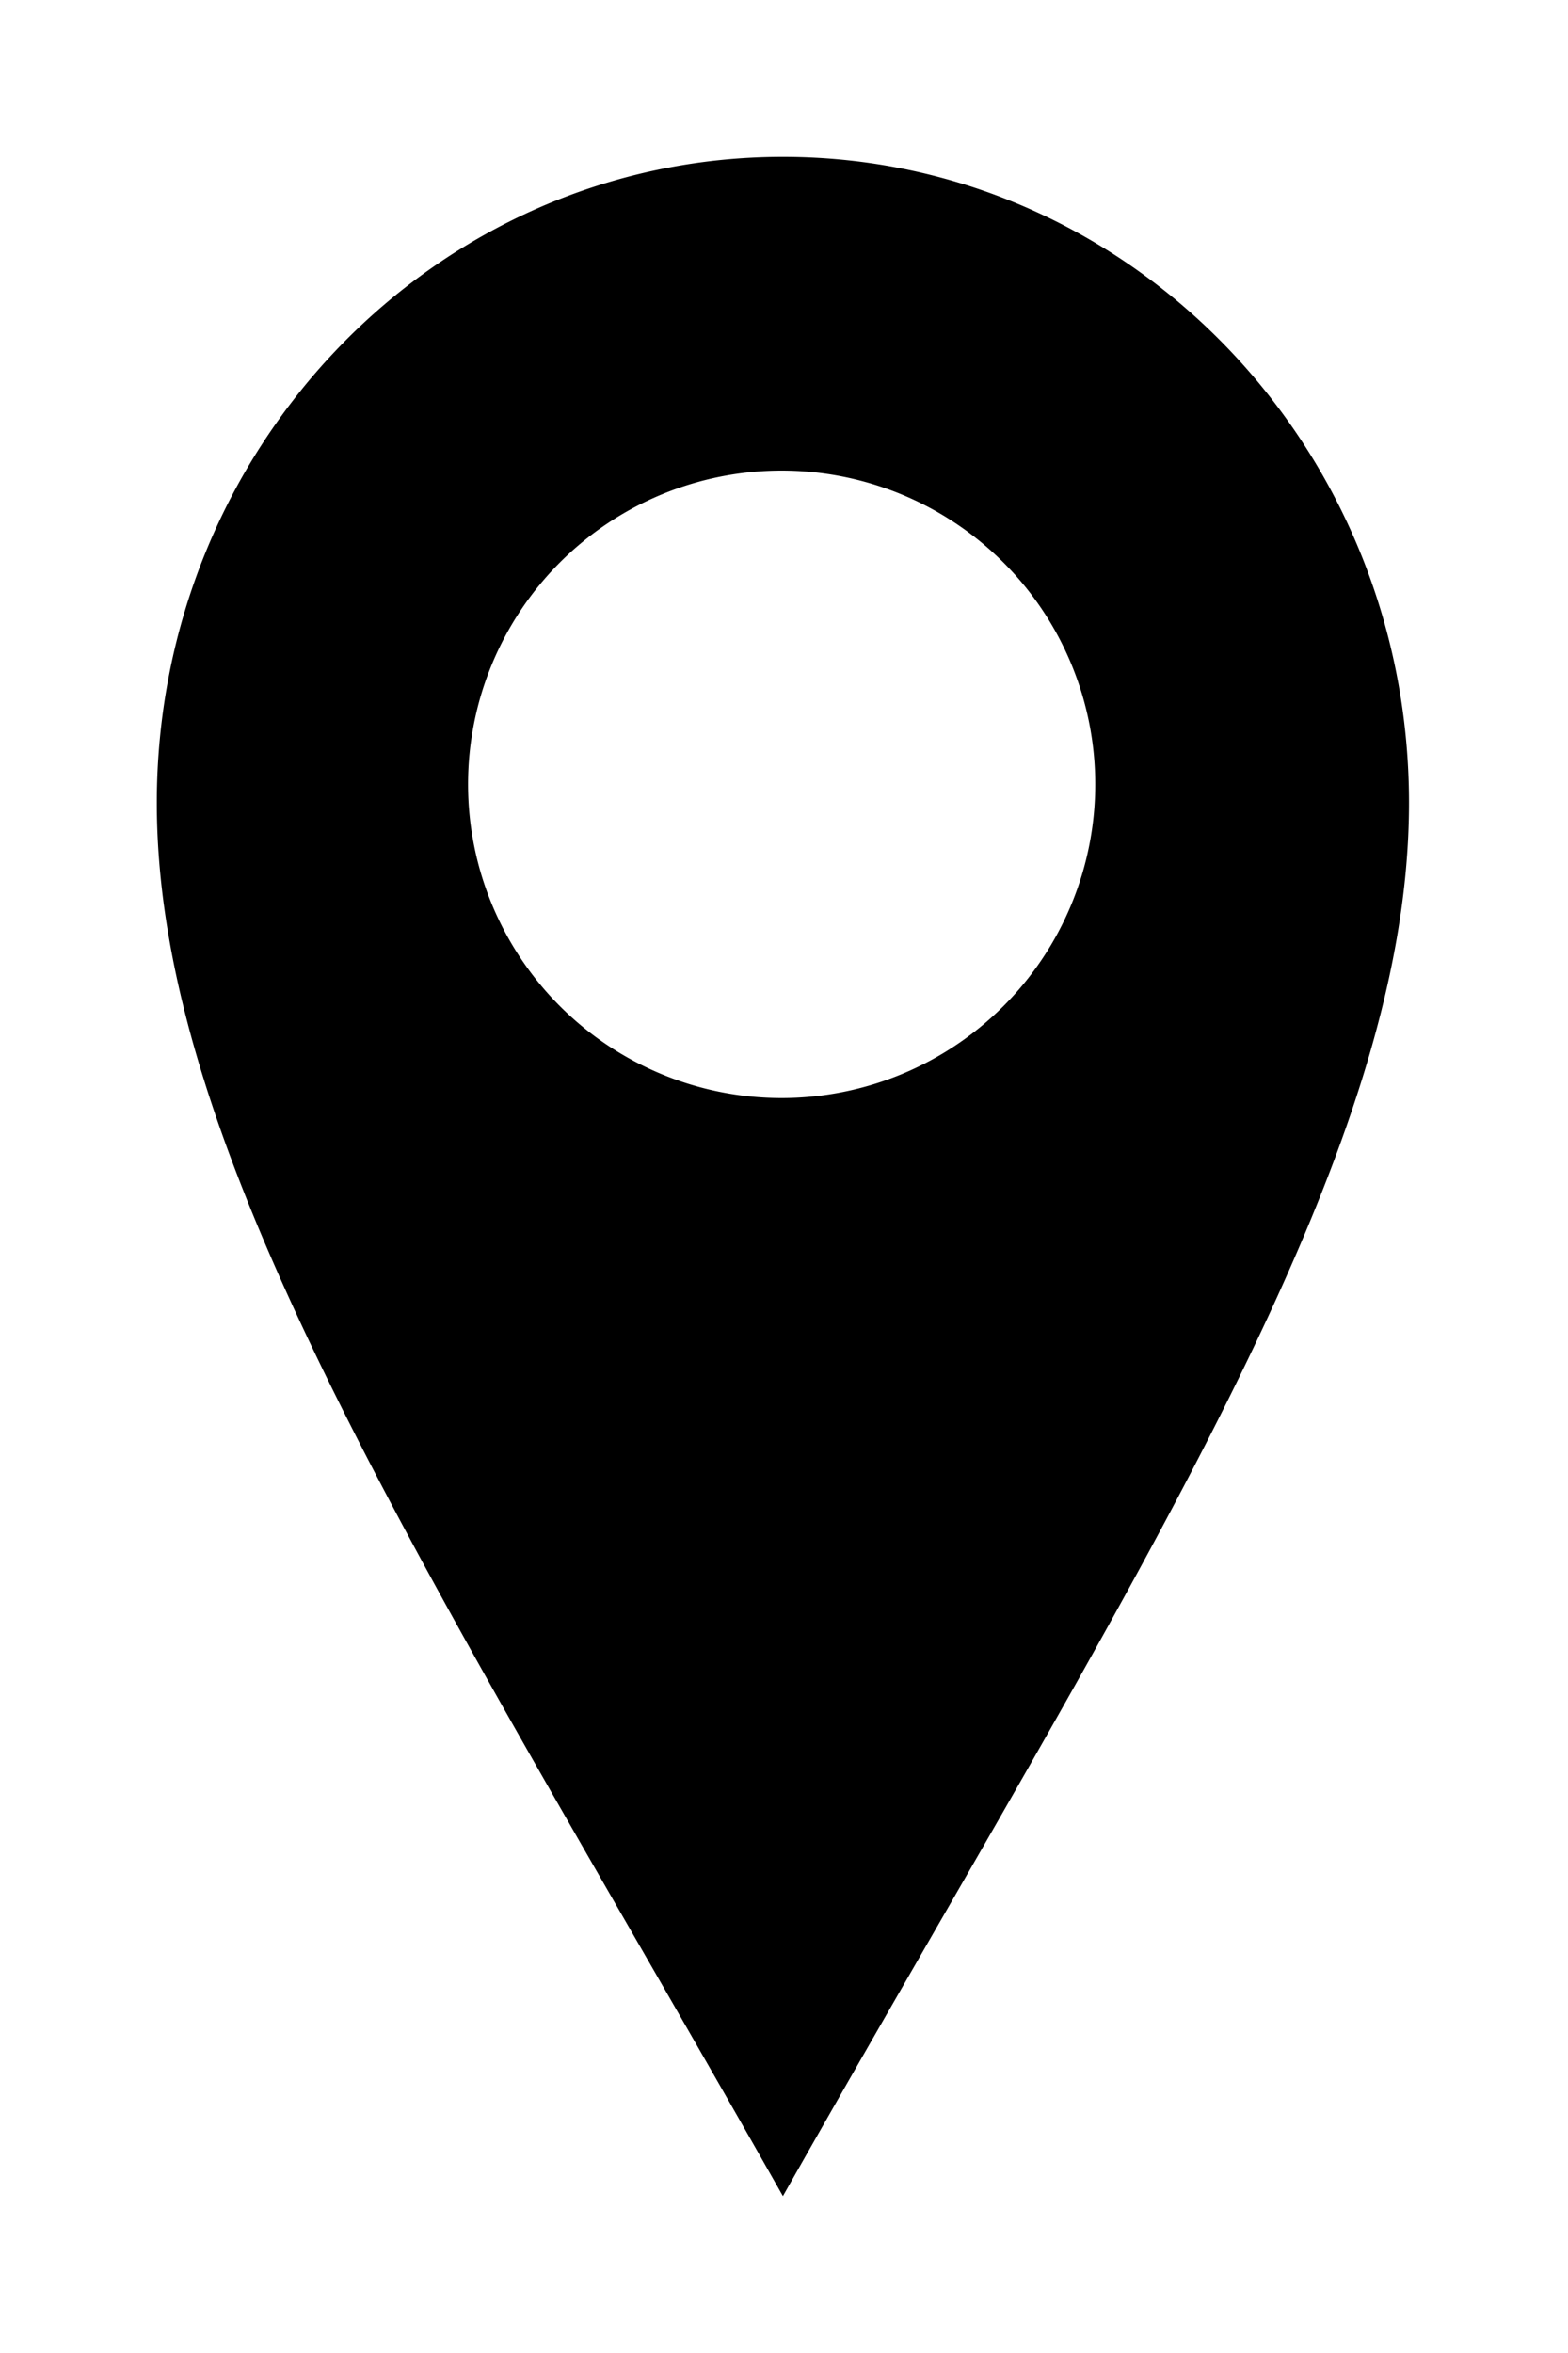 <svg xmlns="http://www.w3.org/2000/svg" viewBox="0 0 10 15">
  <path fill="currentColor" d="M4.993 1C2.787 1 1 2.843 1 5.118 1 7.392 2.747 10.034 4.993 14c2.245-3.966 3.993-6.608 3.993-8.882C8.986 2.843 7.198 1 4.993 1zm-.008 6a2 2 0 1 1 0-4 2 2 0 0 1 0 4z"/>
</svg>

